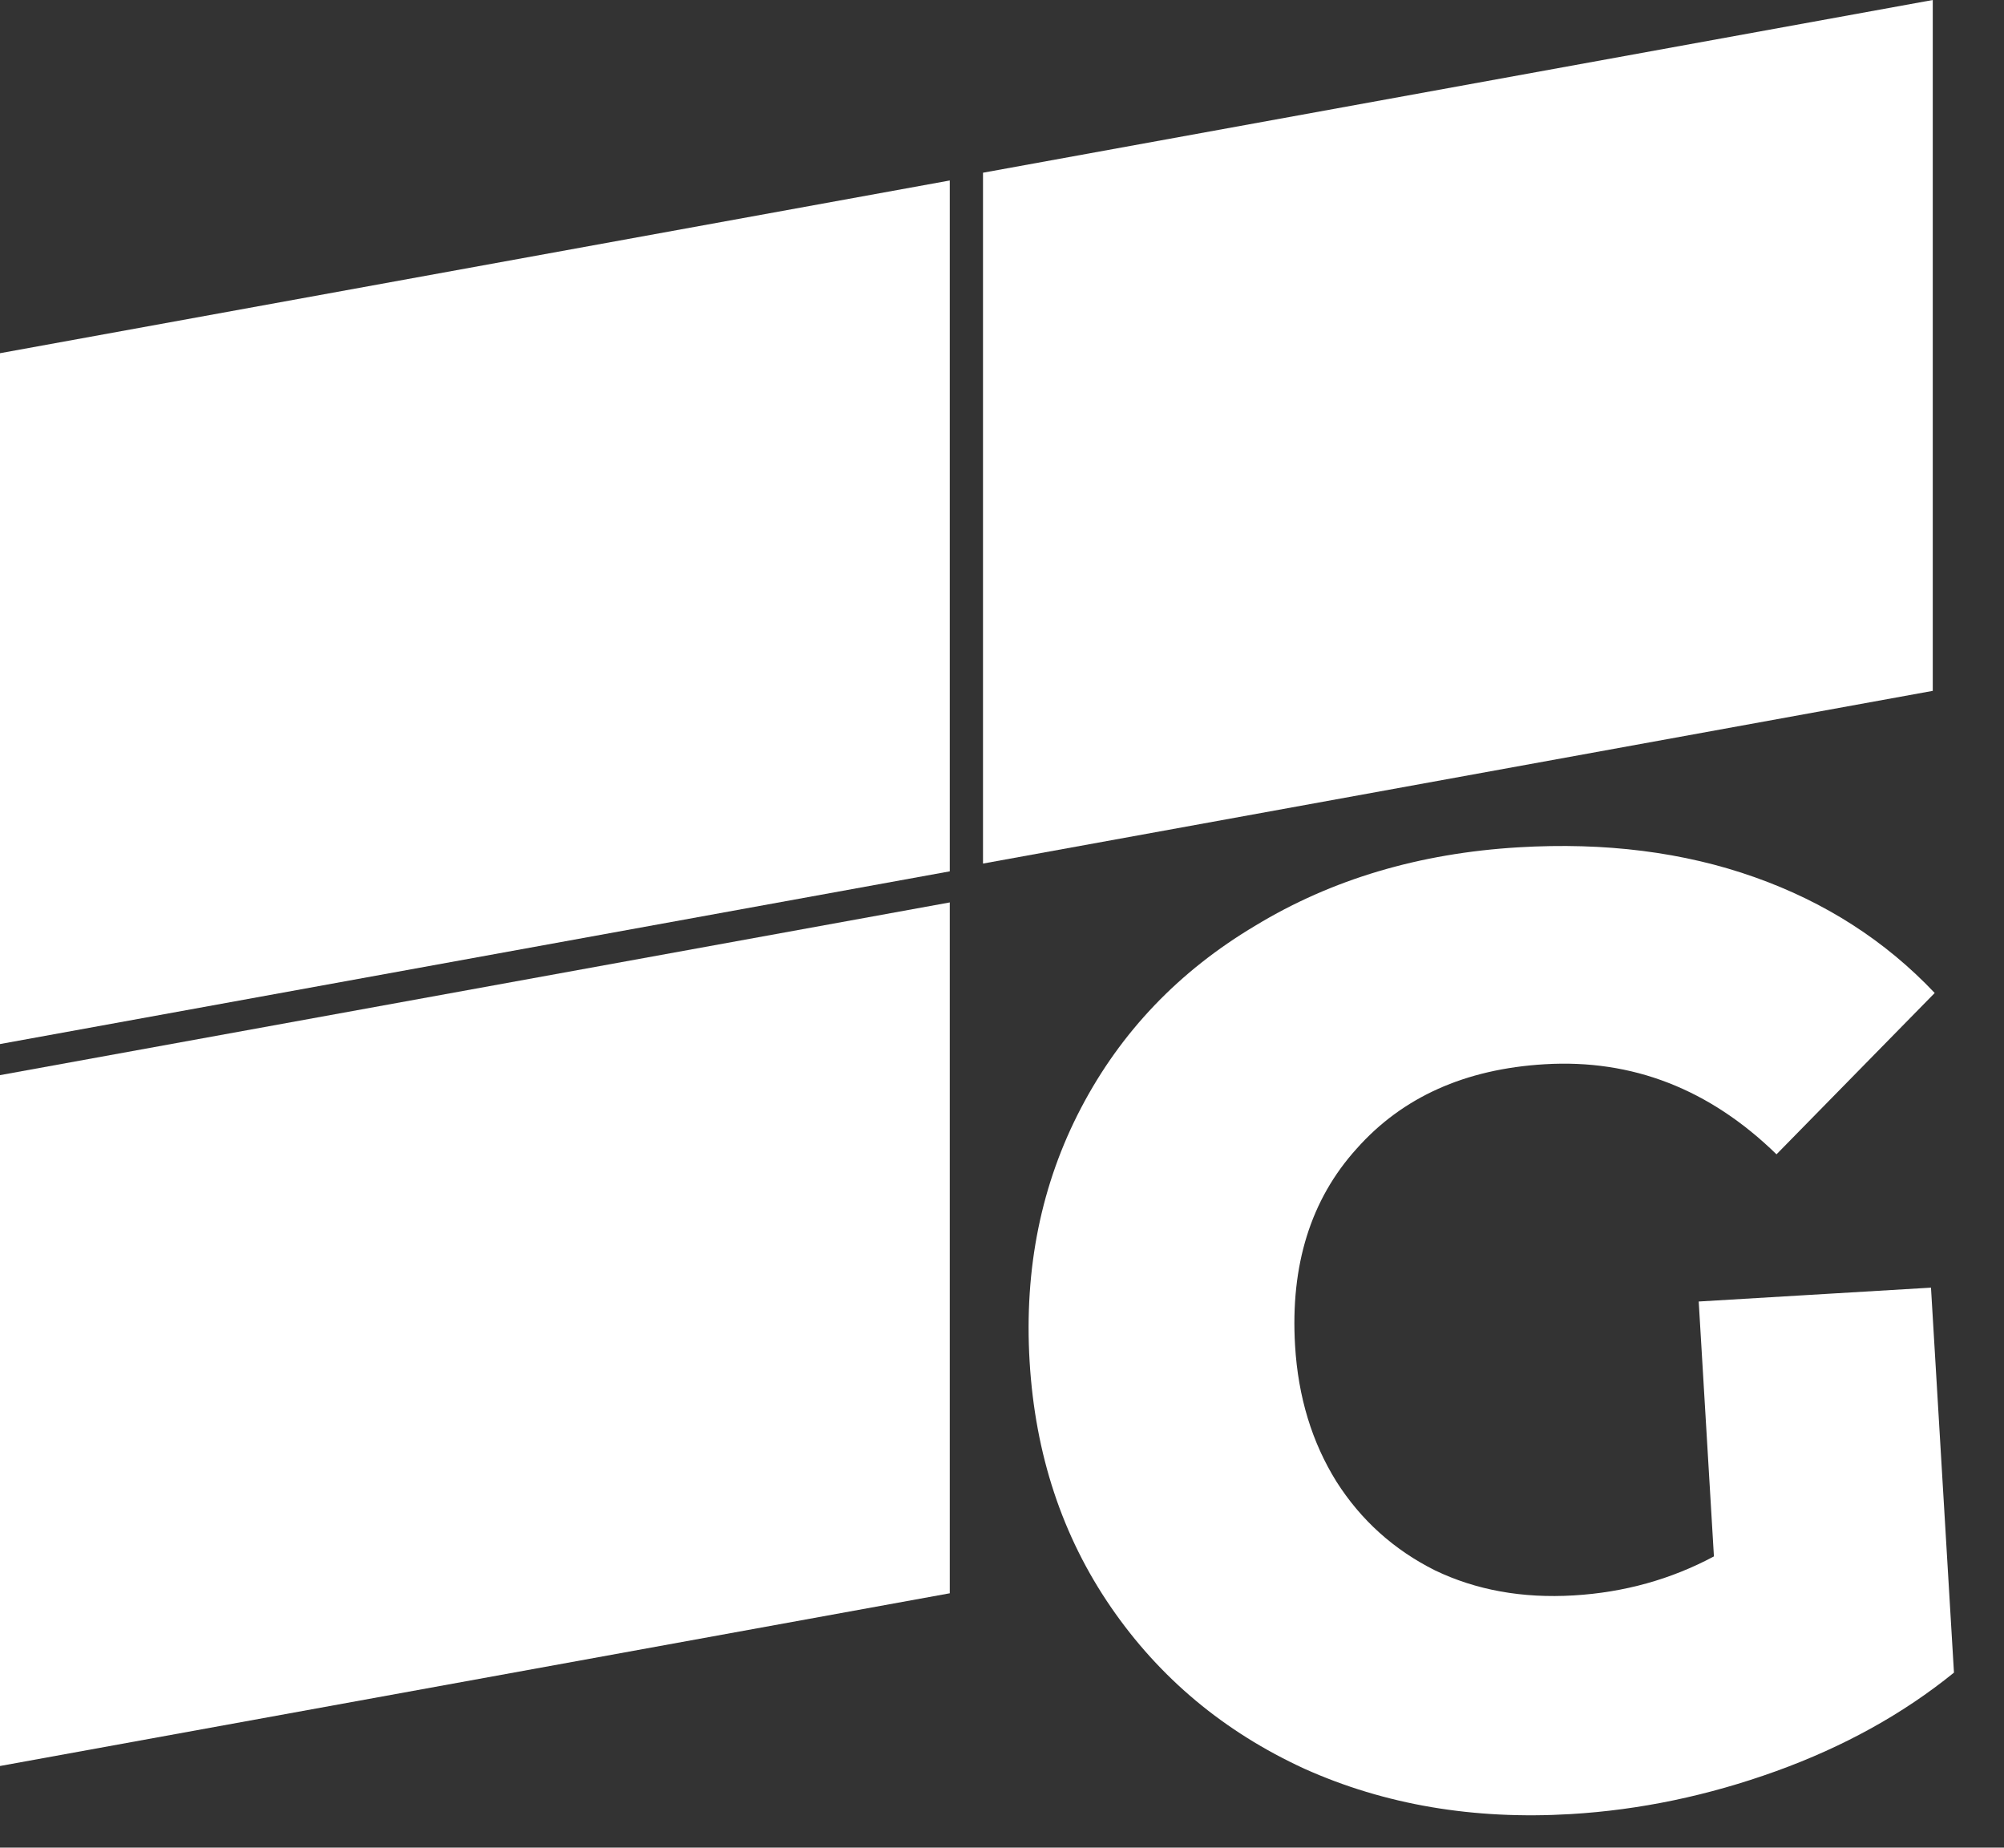 <svg width="422" height="389" viewBox="0 0 422 389" fill="none" xmlns="http://www.w3.org/2000/svg">
<rect x="0" y="0" width="422" height="389" fill="#333333" stroke="none"/>
<path d="M200 38L0 74.364V219.818L200 183.455V38Z" fill="white"/>
<path d="M407 0L207 36.364V181.818L407 145.455V0Z" fill="white"/>
<path d="M200 190L0 226.364V371.818L200 335.455V190Z" fill="white"/>
<path d="M357.712 274.025L406.625 271.105L411.464 352.161C400.763 360.841 388.273 367.757 373.994 372.911C359.716 378.064 345.31 381.075 330.776 381.943C310.279 383.166 291.576 379.982 274.667 372.39C257.746 364.611 244.166 353.267 233.926 338.357C223.686 323.448 217.982 306.21 216.814 286.645C215.645 267.08 219.258 249.286 227.651 233.264C236.045 217.242 248.278 204.45 264.35 194.889C280.411 185.141 298.876 179.644 319.745 178.398C338.006 177.308 354.587 179.403 369.488 184.685C384.39 189.966 397.03 198.094 407.409 209.068L374.094 243.034C359.997 229.29 343.724 222.968 325.277 224.07C308.507 225.071 295.304 231.002 285.667 241.862C276.019 252.536 271.702 266.351 272.714 283.308C273.359 294.115 276.267 303.665 281.437 311.959C286.596 320.066 293.513 326.291 302.187 330.635C310.85 334.793 320.586 336.549 331.393 335.904C342.014 335.27 351.855 332.532 360.916 327.69L357.712 274.025Z" fill="white"/>
</svg>
